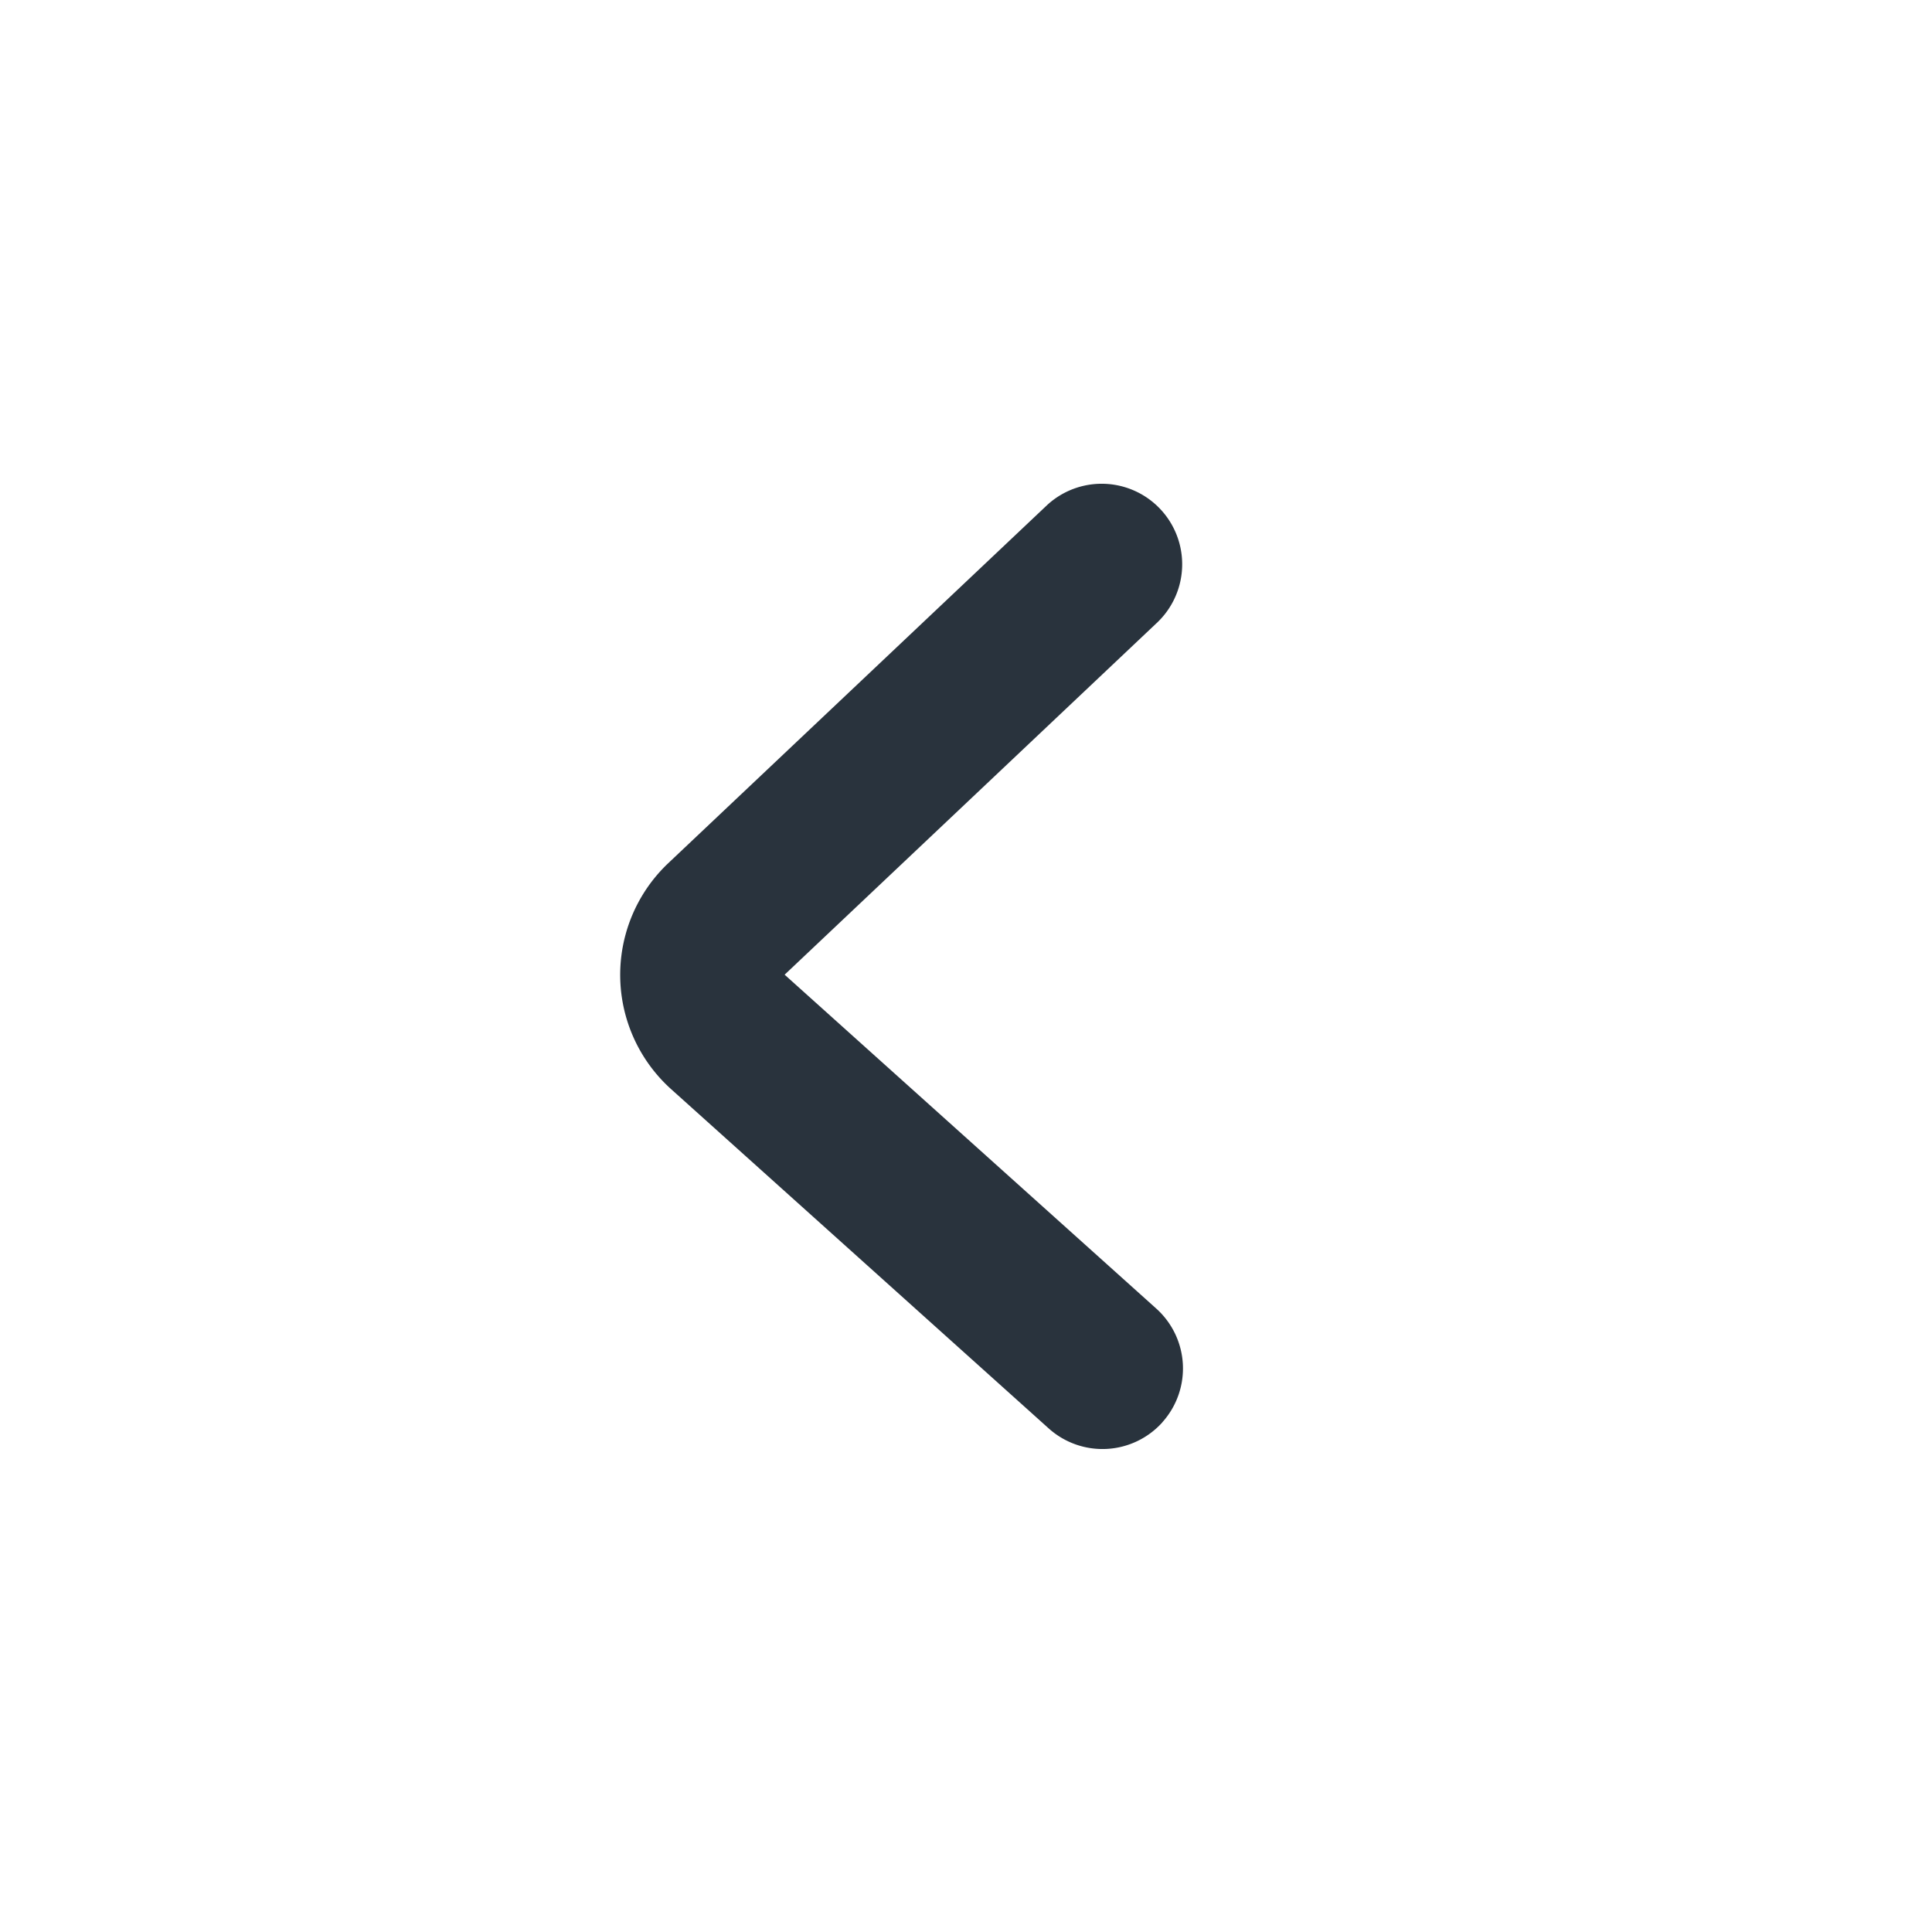 <svg xmlns="http://www.w3.org/2000/svg" width="24" height="24" fill="none" viewBox="0 0 24 24">
  <path fill="#29333D" fill-rule="evenodd" d="M14.44 17.668a1 1 0 0 1-1.413.076l-4.69-4.214a1.91 1.91 0 0 1-.036-2.807l4.708-4.45a1 1 0 0 1 1.373 1.454l-4.635 4.381 4.617 4.148a1 1 0 0 1 .075 1.412Z" clip-rule="evenodd"/>
</svg>
